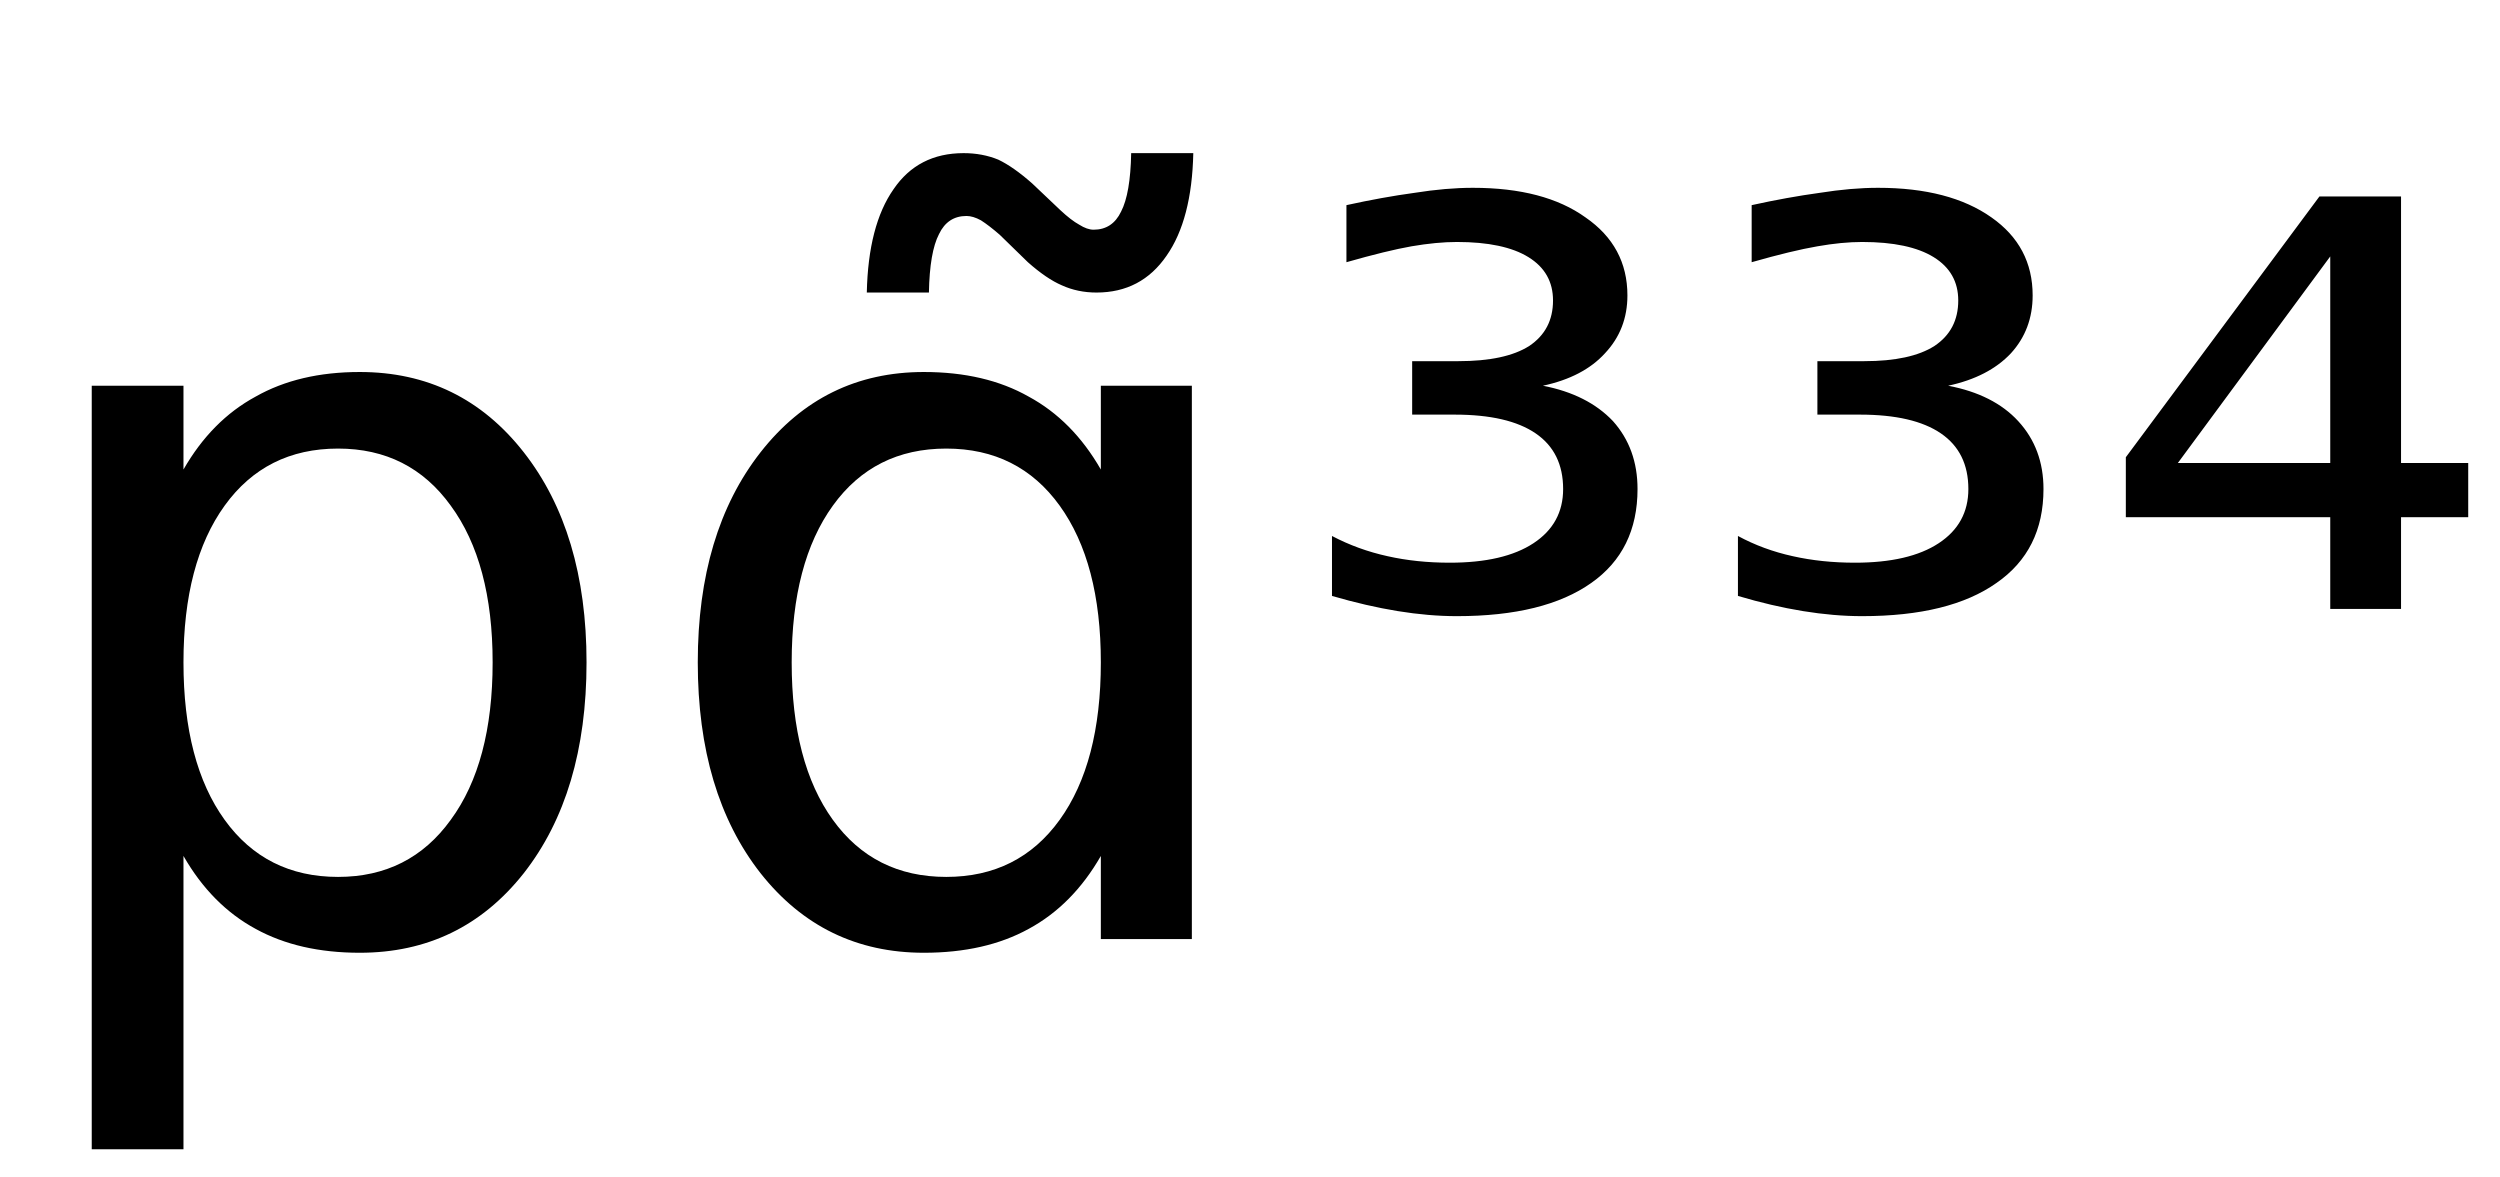<svg height="16.297" width="34.61" xmlns="http://www.w3.org/2000/svg" ><path d="M2.54 11.85L2.54 11.85L2.54 15.91L1.27 15.91L1.27 5.34L2.54 5.34L2.54 6.50Q2.93 5.82 3.54 5.49Q4.14 5.15 4.98 5.15L4.98 5.15Q6.38 5.15 7.25 6.26Q8.12 7.37 8.12 9.17L8.12 9.17Q8.12 10.98 7.25 12.09Q6.38 13.19 4.98 13.19L4.98 13.19Q4.14 13.19 3.54 12.86Q2.93 12.53 2.54 11.85ZM6.82 9.17L6.82 9.17Q6.82 7.79 6.24 7.00Q5.67 6.21 4.68 6.21L4.68 6.21Q3.68 6.21 3.11 7.00Q2.54 7.79 2.54 9.17L2.54 9.17Q2.54 10.56 3.11 11.35Q3.68 12.14 4.68 12.14L4.68 12.14Q5.67 12.14 6.24 11.35Q6.82 10.56 6.82 9.17ZM15.24 6.50L15.24 6.50L15.24 5.34L16.50 5.34L16.50 13.00L15.24 13.00L15.24 11.85Q14.85 12.53 14.24 12.86Q13.64 13.19 12.79 13.19L12.79 13.19Q11.40 13.19 10.53 12.09Q9.66 10.98 9.66 9.17L9.66 9.17Q9.66 7.37 10.53 6.26Q11.40 5.15 12.79 5.15L12.79 5.15Q13.64 5.15 14.24 5.49Q14.85 5.82 15.24 6.50ZM10.96 9.17L10.96 9.17Q10.96 10.56 11.53 11.35Q12.10 12.14 13.10 12.14L13.10 12.14Q14.10 12.14 14.67 11.35Q15.24 10.56 15.24 9.17L15.24 9.17Q15.24 7.79 14.67 7.00Q14.10 6.21 13.10 6.21L13.10 6.21Q12.10 6.21 11.53 7.00Q10.96 7.79 10.96 9.17ZM14.23 3.63L14.23 3.63L13.84 3.25Q13.69 3.12 13.58 3.05Q13.47 2.99 13.38 2.99L13.38 2.99Q13.12 2.99 13.00 3.24Q12.87 3.49 12.86 4.05L12.86 4.05L12.00 4.05Q12.02 3.12 12.37 2.62Q12.71 2.12 13.34 2.12L13.34 2.12Q13.60 2.12 13.82 2.21Q14.03 2.31 14.29 2.54L14.29 2.54L14.68 2.91Q14.83 3.05 14.94 3.11Q15.05 3.18 15.14 3.18L15.14 3.18Q15.40 3.18 15.52 2.93Q15.65 2.68 15.66 2.12L15.66 2.12L16.52 2.12Q16.50 3.04 16.15 3.54Q15.80 4.05 15.18 4.05L15.18 4.05Q14.92 4.05 14.70 3.95Q14.49 3.86 14.23 3.63ZM21.36 5.34L21.36 5.34Q21.98 5.46 22.33 5.83Q22.67 6.21 22.67 6.77L22.67 6.77Q22.67 7.62 22.03 8.07Q21.38 8.53 20.17 8.53L20.17 8.53Q19.78 8.53 19.35 8.46Q18.92 8.39 18.44 8.25L18.44 8.25L18.44 7.42Q18.80 7.61 19.21 7.70Q19.61 7.79 20.07 7.79L20.07 7.79Q20.82 7.79 21.23 7.52Q21.64 7.25 21.64 6.77L21.64 6.77Q21.64 6.26 21.26 6.00Q20.88 5.74 20.14 5.74L20.14 5.74L19.55 5.74L19.55 5.00L20.19 5.00Q20.84 5.00 21.17 4.79Q21.50 4.57 21.50 4.16L21.50 4.16Q21.50 3.77 21.16 3.56Q20.82 3.35 20.17 3.35L20.17 3.35Q19.89 3.35 19.54 3.41Q19.20 3.47 18.64 3.63L18.64 3.63L18.64 2.84Q19.14 2.73 19.58 2.67Q20.02 2.60 20.39 2.60L20.39 2.60Q21.38 2.60 21.95 3.01Q22.53 3.41 22.53 4.09L22.53 4.09Q22.53 4.56 22.22 4.89Q21.92 5.22 21.36 5.34ZM26.97 5.34L26.97 5.34Q27.60 5.46 27.94 5.83Q28.29 6.21 28.29 6.77L28.29 6.77Q28.29 7.62 27.64 8.07Q26.99 8.53 25.78 8.53L25.78 8.53Q25.39 8.53 24.96 8.46Q24.53 8.39 24.06 8.25L24.06 8.25L24.06 7.42Q24.41 7.61 24.82 7.70Q25.22 7.79 25.68 7.79L25.68 7.79Q26.43 7.79 26.84 7.52Q27.25 7.25 27.25 6.77L27.25 6.77Q27.25 6.26 26.87 6.00Q26.49 5.74 25.75 5.74L25.75 5.74L25.16 5.74L25.16 5.00L25.81 5.00Q26.45 5.00 26.78 4.79Q27.11 4.57 27.11 4.16L27.11 4.16Q27.11 3.77 26.77 3.56Q26.43 3.35 25.78 3.35L25.78 3.35Q25.50 3.35 25.16 3.41Q24.81 3.47 24.25 3.63L24.25 3.63L24.25 2.84Q24.75 2.73 25.19 2.67Q25.63 2.60 26.00 2.60L26.00 2.60Q26.99 2.60 27.57 3.01Q28.14 3.41 28.14 4.09L28.14 4.09Q28.14 4.56 27.84 4.89Q27.53 5.22 26.97 5.34ZM32.26 6.41L32.26 3.55L30.15 6.41L32.26 6.41ZM29.43 6.33L32.11 2.72L33.24 2.72L33.24 6.41L34.17 6.41L34.17 7.16L33.24 7.16L33.24 8.43L32.26 8.43L32.26 7.16L29.43 7.16L29.43 6.33Z"></path></svg>